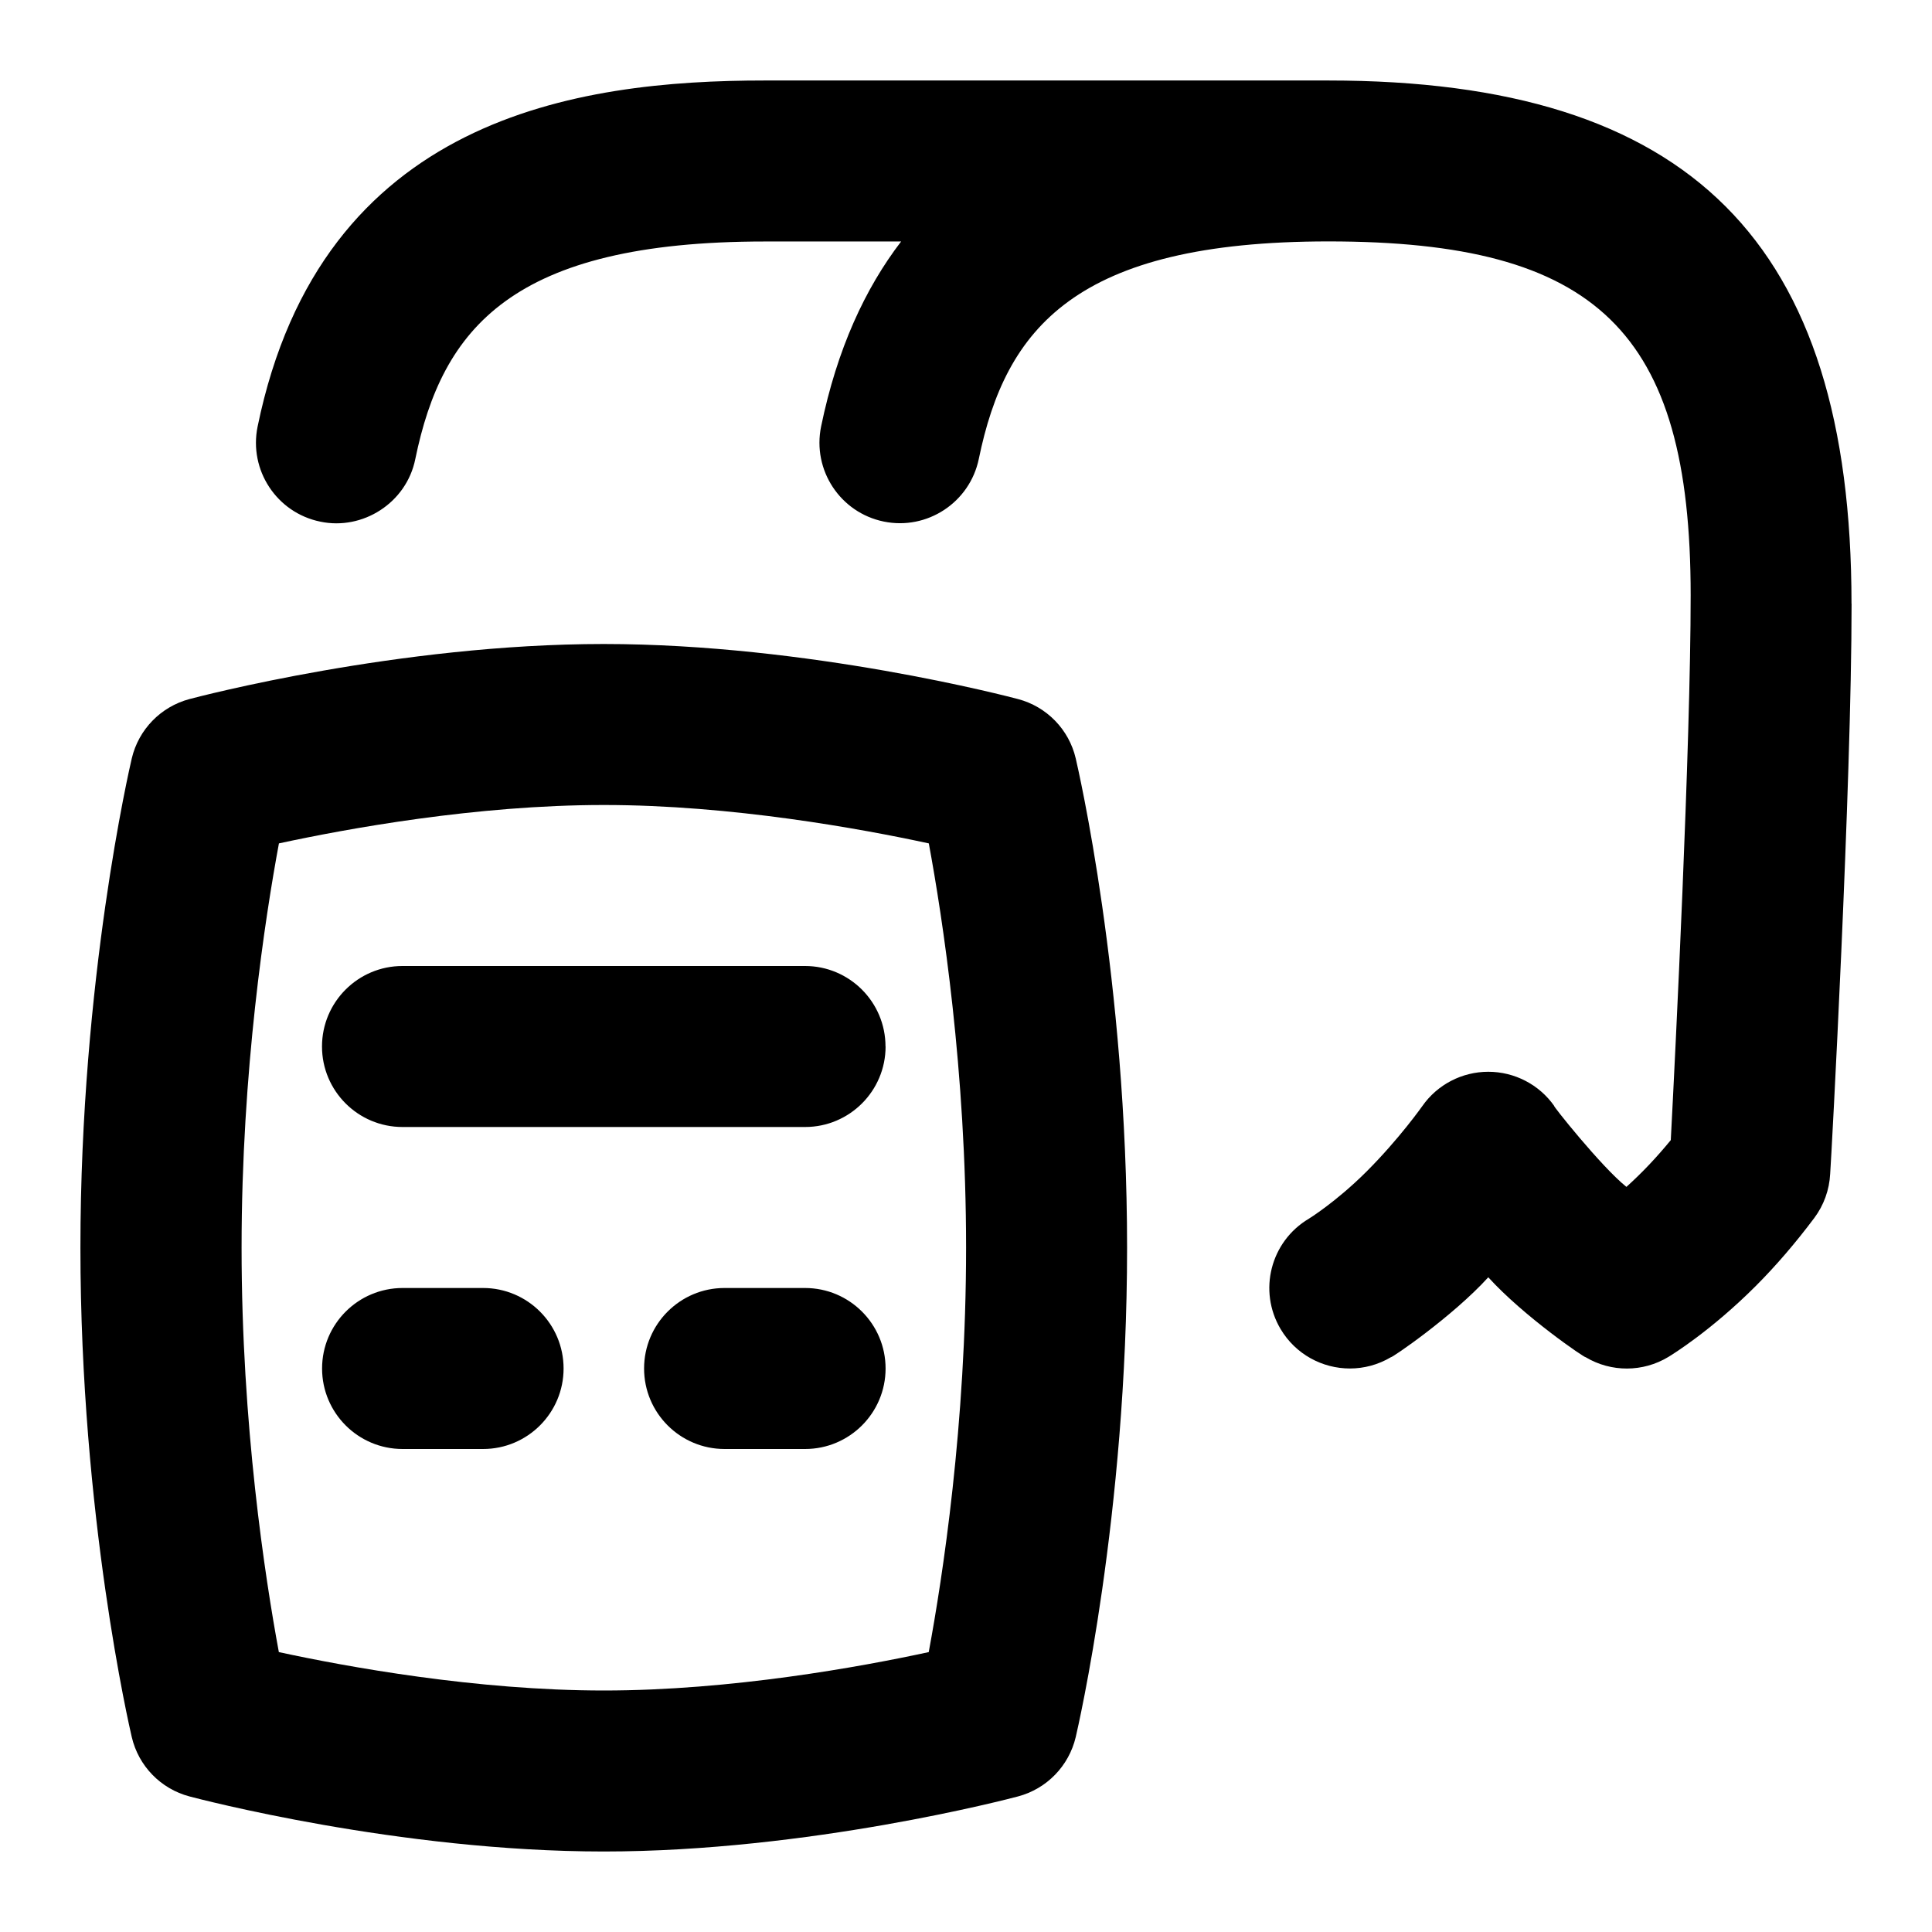 <svg id="Layer_1" viewBox="0 0 24 24" xmlns="http://www.w3.org/2000/svg" data-name="Layer 1"><path d="m12.646 8.684c-.105-.028-2.6-.684-5.146-.684s-5.041.656-5.146.684c-.357.095-.632.378-.717.737-.026.111-.638 2.751-.638 6.079s.612 5.968.638 6.079c.084.359.36.643.717.737.105.028 2.6.684 5.146.684s5.041-.656 5.146-.684c.357-.095.632-.378.717-.737.026-.111.638-2.751.638-6.079s-.612-5.968-.638-6.079c-.084-.359-.36-.643-.717-.737zm-1.109 11.839c-.841.182-2.452.477-4.036.477s-3.195-.295-4.037-.477c-.171-.924-.463-2.822-.463-5.023s.292-4.097.464-5.023c.841-.182 2.452-.477 4.036-.477s3.195.295 4.037.477c.171.924.463 2.822.463 5.023s-.292 4.097-.464 5.023zm-.536-3.523c0 .552-.448 1-1 1h-1c-.552 0-1-.448-1-1s.448-1 1-1h1c.552 0 1 .448 1 1zm-4 0c0 .552-.448 1-1 1h-1c-.552 0-1-.448-1-1s.448-1 1-1h1c.552 0 1 .448 1 1zm4-4c0 .552-.448 1-1 1h-5.001c-.552 0-1-.448-1-1s.448-1 1-1h5c.552 0 1 .448 1 1zm12-5.5c0 2.256-.252 6.906-.266 7.082-.01.199-.079.39-.198.549-.234.312-.479.597-.73.848-.553.552-1.03.846-1.083.878-.315.19-.709.192-1.026.003-.004.014-.764-.502-1.21-.993-.447.491-1.206 1.007-1.21.993-.16.095-.336.14-.509.14-.341 0-.674-.175-.861-.49-.282-.475-.125-1.088.35-1.37 0 0 .338-.208.717-.586.408-.408.69-.809.693-.813.187-.268.494-.427.82-.427.326 0 .633.159.82.426-.043-.036.58.751.896 1.004.195-.176.374-.365.551-.581.056-1.06.247-4.895.247-6.769 0-3.283-1.17-4.395-4.5-4.395-3.143 0-4.009 1.08-4.343 2.702-.112.541-.642.889-1.181.778-.541-.111-.889-.64-.778-1.181.199-.964.547-1.715.994-2.298h-1.692c-3.143 0-4.009 1.08-4.343 2.702-.109.545-.654.89-1.181.778-.541-.111-.889-.64-.778-1.181.792-3.853 3.975-4.299 6.3-4.299h7c4.495 0 6.5 2.005 6.5 6.5z"/></svg>